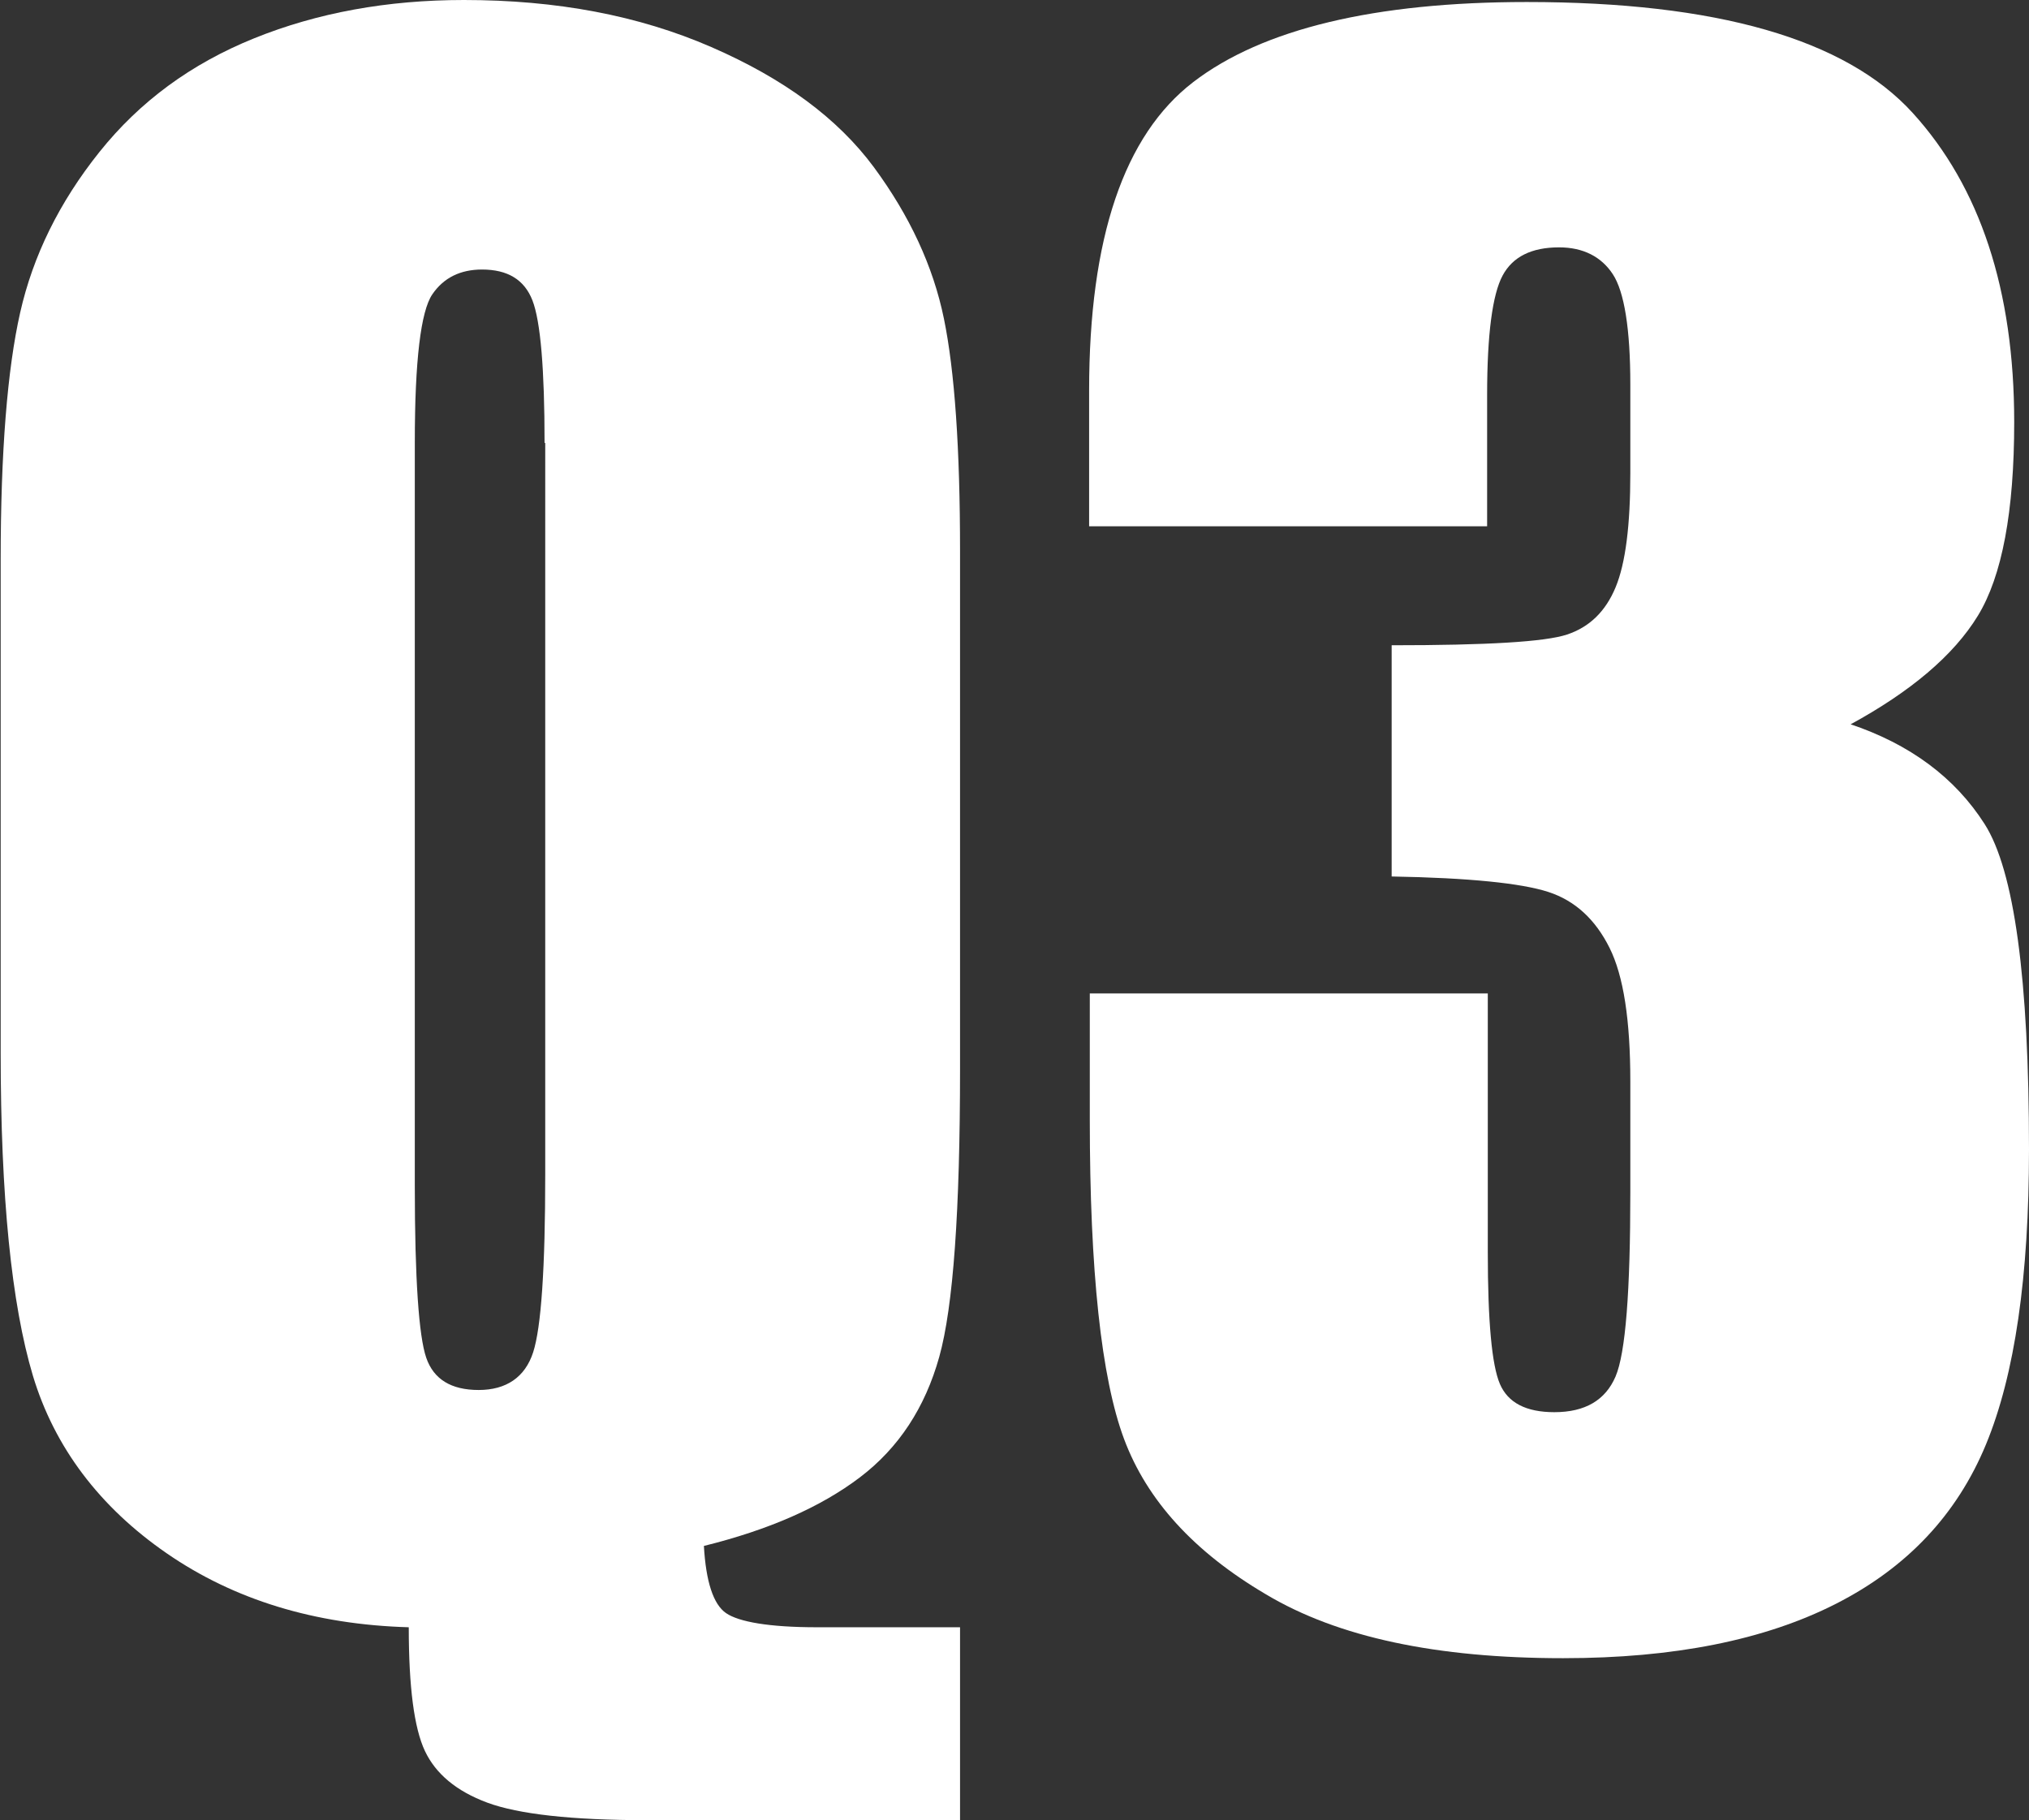 <?xml version="1.0" encoding="UTF-8"?>
<svg id="Layer_2" data-name="Layer 2" xmlns="http://www.w3.org/2000/svg" viewBox="0 0 30.18 27.08">
  <rect x="0" y="0" width="30.18" height="27.08" fill="#333333" stroke="none"/>
  <defs>
    <style>
      .cls-1 {
        fill: #fff;
        stroke-width: 0px;
      }
    </style>
  </defs>
  <g id="_內容" data-name="內容">
    <g>
      <path class="cls-1" d="M14.28,24.21v2.87h-4.66c-1.12,0-1.91-.09-2.37-.26-.46-.17-.77-.43-.93-.77s-.24-.95-.24-1.84c-1.4-.04-2.6-.41-3.6-1.1s-1.67-1.58-1.99-2.64c-.32-1.07-.48-2.67-.48-4.8v-7.34c0-1.61.1-2.84.29-3.68s.58-1.64,1.18-2.39c.6-.75,1.36-1.31,2.3-1.69s1.98-.57,3.12-.57c1.38,0,2.6.23,3.68.7s1.88,1.06,2.42,1.79c.53.72.88,1.47,1.04,2.25s.24,1.93.24,3.46v7.7c0,2.11-.1,3.54-.31,4.29-.21.75-.6,1.35-1.18,1.79-.58.44-1.35.78-2.32,1.02.03.53.14.87.33,1s.64.21,1.35.21h2.14ZM8.1,6.59c0-1.1-.06-1.81-.18-2.12-.12-.31-.37-.46-.75-.46-.32,0-.57.12-.74.37-.17.25-.26.98-.26,2.2v11.07c0,1.38.06,2.23.17,2.55s.37.48.78.48.69-.19.81-.56.18-1.25.18-2.65V6.59Z"/>
      <path class="cls-1" d="M27.51,10.77c.9.3,1.57.8,2.01,1.49.44.69.66,2.3.66,4.84,0,1.89-.21,3.35-.64,4.39-.43,1.04-1.17,1.83-2.23,2.37s-2.41.81-4.06.81c-1.88,0-3.35-.31-4.42-.95-1.07-.63-1.77-1.4-2.11-2.31-.34-.91-.51-2.5-.51-4.75v-1.88h5.92v3.85c0,1.03.06,1.68.18,1.96.12.28.39.42.81.42.46,0,.76-.18.91-.53s.22-1.27.22-2.75v-1.64c0-.91-.1-1.57-.31-1.99s-.51-.7-.91-.83c-.4-.13-1.18-.21-2.33-.23v-3.44c1.41,0,2.28-.05,2.61-.16s.57-.34.72-.7.22-.93.22-1.7v-1.32c0-.83-.09-1.38-.26-1.64s-.44-.4-.8-.4c-.41,0-.69.14-.84.42-.15.28-.23.87-.23,1.78v1.95h-5.92v-2.02c0-2.27.52-3.8,1.55-4.59S20.45.03,22.71.03c2.82,0,4.74.55,5.74,1.65s1.51,2.63,1.51,4.6c0,1.33-.18,2.29-.54,2.88s-1,1.13-1.9,1.62Z"/>
    </g>
  </g>
</svg>